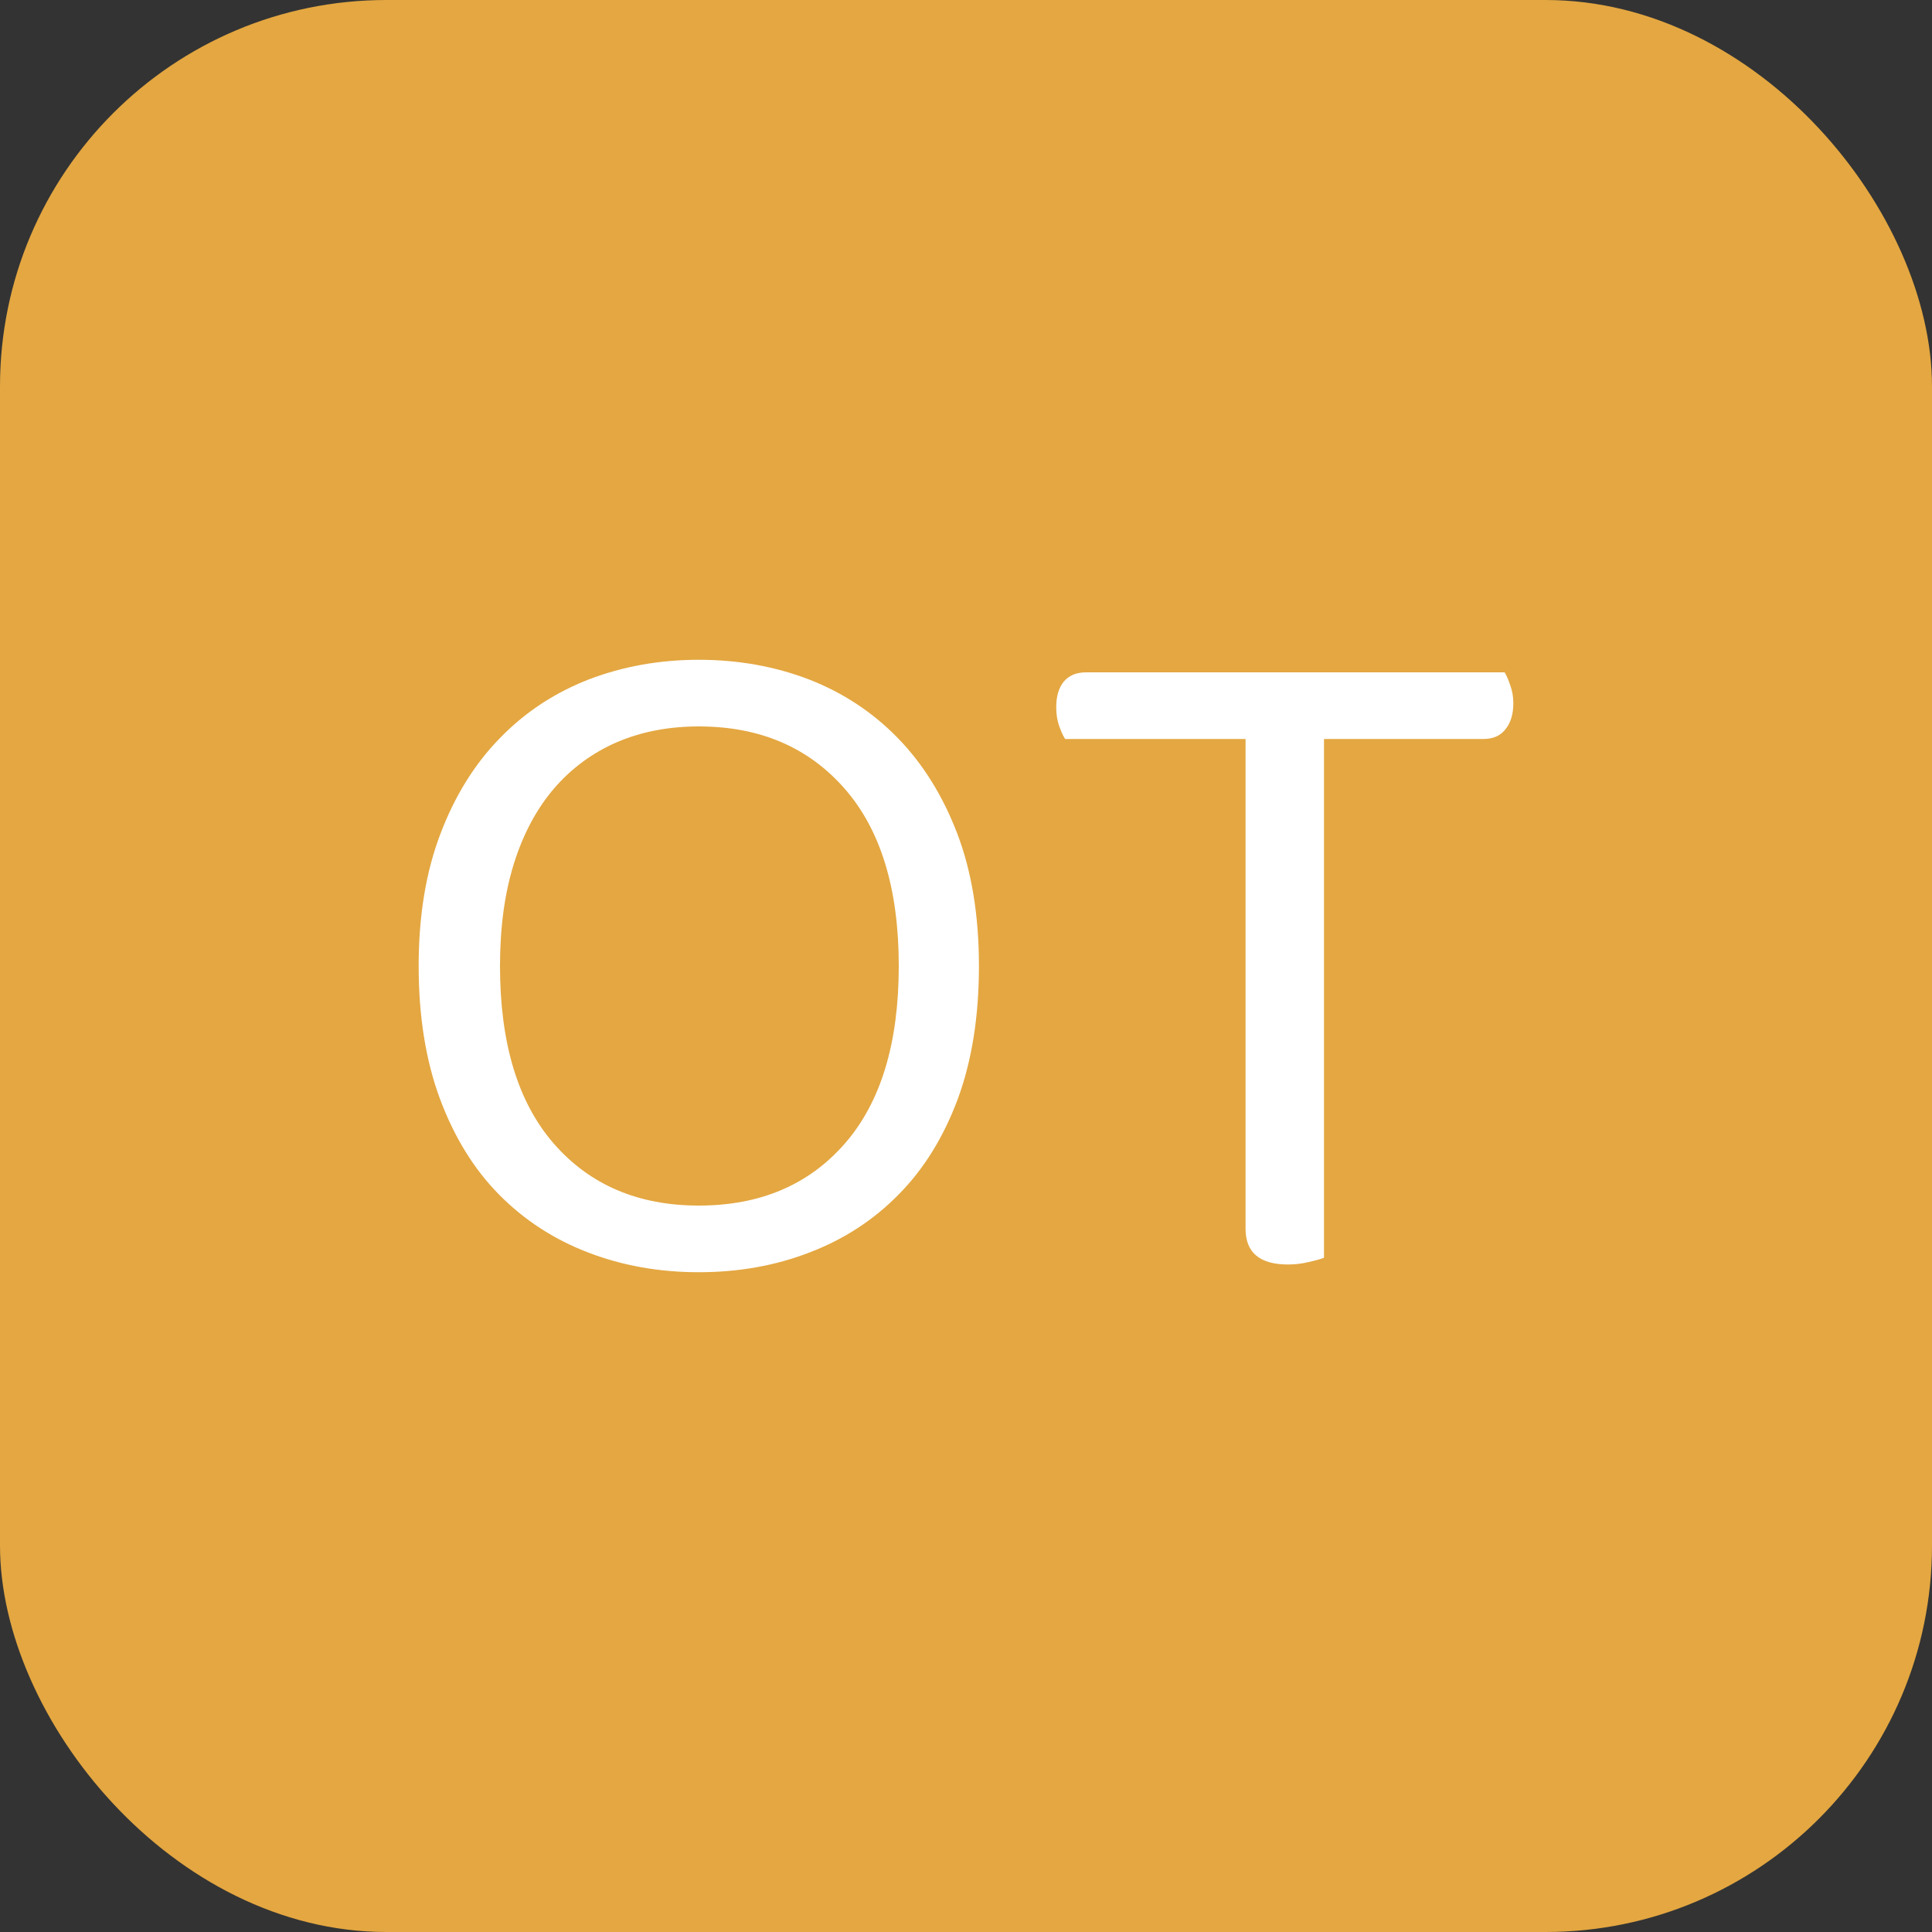 <svg xmlns="http://www.w3.org/2000/svg" width="256" height="256" viewBox="0 0 100 100"><rect x="0" y="0" width="100" height="100" fill="#333333" stroke="none"/><rect width="100" height="100" rx="20" fill="#e4a741"></rect><path fill="#fff" d="M50.67 50.00L50.67 50.00Q50.67 53.90 49.58 56.87Q48.47 59.85 46.52 61.82Q44.58 63.80 41.92 64.82Q39.27 65.85 36.17 65.85L36.17 65.85Q33.08 65.85 30.42 64.82Q27.77 63.80 25.82 61.82Q23.88 59.85 22.77 56.87Q21.67 53.90 21.67 50.00L21.67 50.00Q21.67 46.10 22.80 43.15Q23.92 40.20 25.88 38.20Q27.82 36.20 30.47 35.17Q33.13 34.15 36.17 34.15L36.17 34.15Q39.22 34.15 41.88 35.17Q44.52 36.20 46.47 38.20Q48.42 40.20 49.55 43.15Q50.67 46.10 50.67 50.00ZM46.52 50.00L46.52 50.00Q46.52 44.00 43.70 40.80Q40.88 37.60 36.17 37.60L36.17 37.60Q33.83 37.60 31.92 38.42Q30.02 39.25 28.67 40.82Q27.32 42.40 26.60 44.70Q25.88 47.00 25.88 50.00L25.88 50.00Q25.88 56.00 28.67 59.20Q31.47 62.40 36.17 62.40L36.17 62.40Q40.92 62.40 43.72 59.20Q46.52 56.00 46.52 50.00ZM76.78 38.25L68.53 38.25L68.53 65.10Q68.28 65.20 67.75 65.32Q67.22 65.45 66.67 65.45L66.67 65.45Q64.47 65.45 64.47 63.60L64.47 63.60L64.47 38.25L55.13 38.25Q54.97 38.00 54.82 37.57Q54.67 37.15 54.67 36.60L54.67 36.60Q54.67 35.75 55.07 35.27Q55.47 34.80 56.22 34.80L56.22 34.80L77.88 34.80Q78.03 35.05 78.17 35.47Q78.33 35.90 78.33 36.40L78.33 36.40Q78.33 37.25 77.92 37.75Q77.53 38.25 76.78 38.25L76.78 38.25Z"></path></svg>